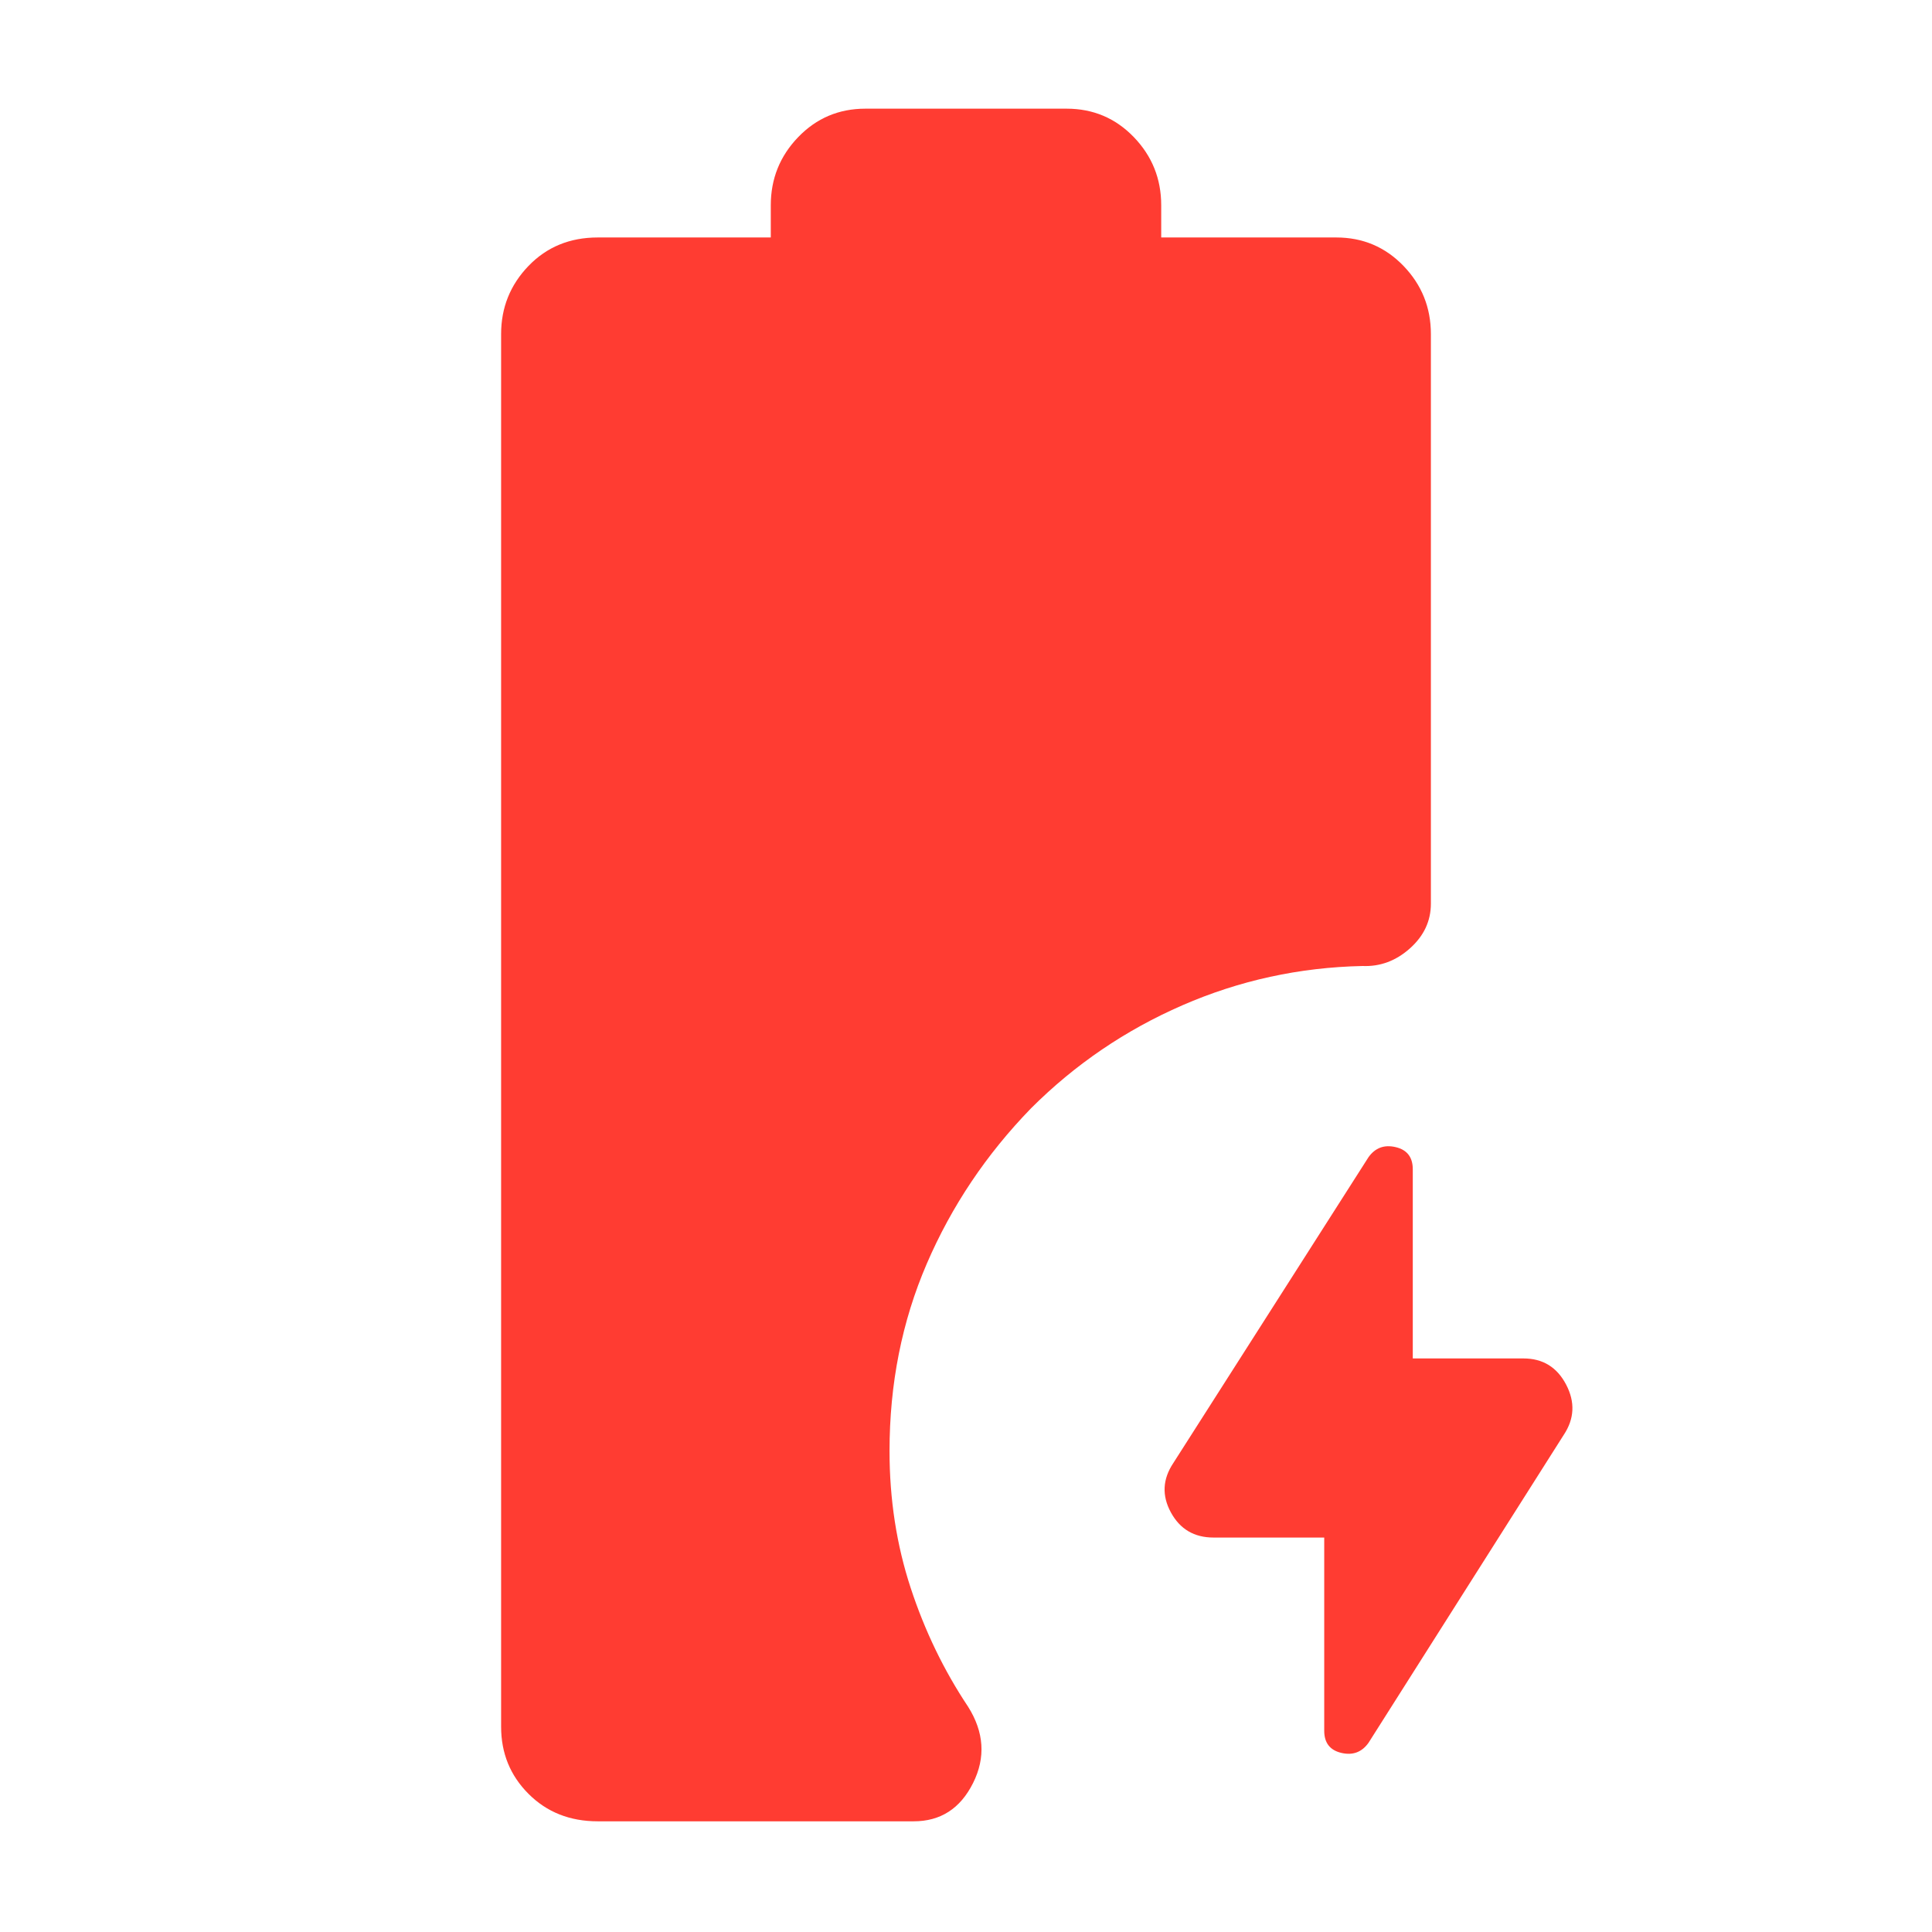 <svg height="48" viewBox="0 -960 960 960" width="48" xmlns="http://www.w3.org/2000/svg"><path fill="rgb(255, 60, 50)" d="m297-55c-13.833 0-25.29-4.543-34.37-13.63-9.087-9.08-13.63-20.203-13.63-33.37v-692c0-13.167 4.543-24.46 13.63-33.88 9.08-9.413 20.537-14.12 34.37-14.12h86v-16c0-13.167 4.543-24.46 13.63-33.88 9.08-9.413 20.203-14.12 33.37-14.12h100c13.167 0 24.293 4.707 33.38 14.12 9.08 9.42 13.62 20.713 13.62 33.88v16h87c13.167 0 24.293 4.707 33.38 14.12 9.08 9.42 13.62 20.713 13.62 33.88v283c0 8.647-3.477 16.067-10.43 22.26-6.947 6.193-14.803 9.107-23.57 8.74-31.333.667-61.167 7.177-89.5 19.53-28.333 12.347-53.39 29.4-75.17 51.16-22.22 22.873-39.497 48.63-51.83 77.27-12.333 28.633-18.5 59.647-18.5 93.04 0 24 3.5 46.667 10.5 68s16.5 41 28.5 59c8 12.667 8.833 25.333 2.5 38s-16.167 19-29.5 19zm361-141h-55c-9.593 0-16.66-4.167-21.2-12.5-4.533-8.333-4.133-16.5 1.2-24.5l97-152c3.333-4.667 7.833-6.333 13.5-5s8.5 5 8.5 11v94h55c9.593 0 16.66 4.333 21.2 13 4.533 8.667 4.133 17-1.2 25l-97 153c-3.333 4.667-7.833 6.333-13.5 5s-8.5-5-8.5-11z"/></svg>